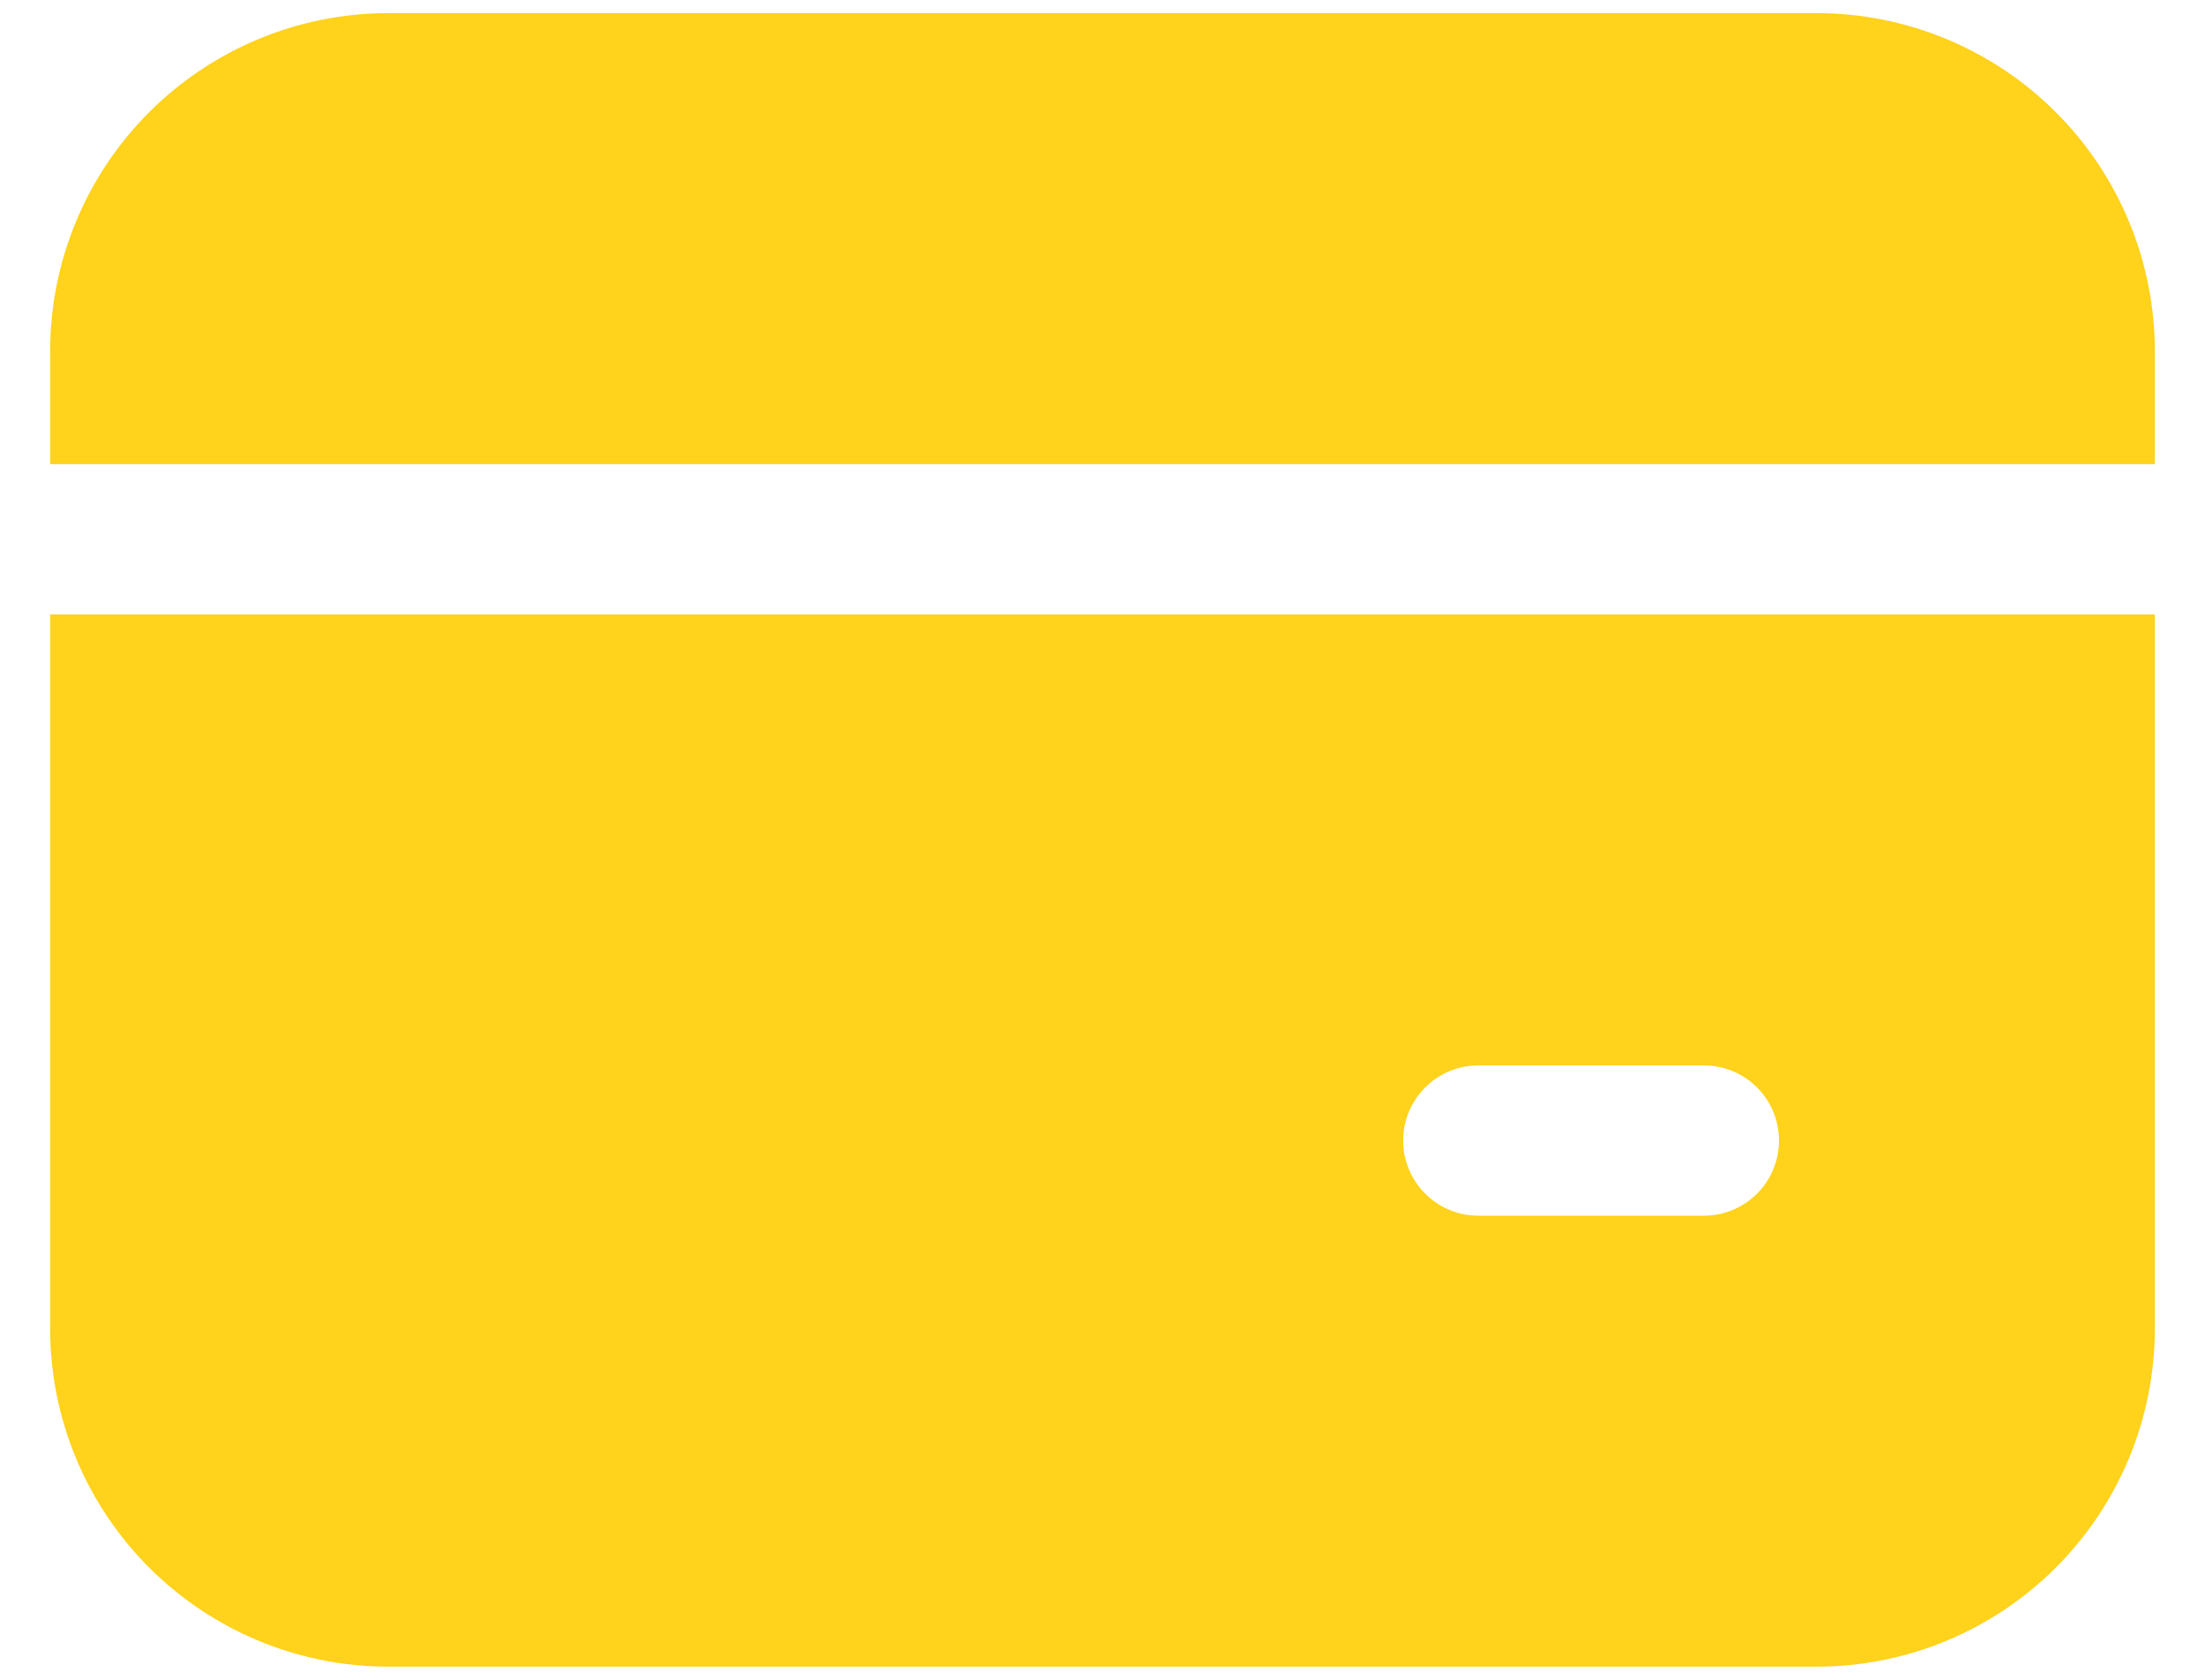 <svg width="42" height="32" viewBox="0 0 42 32" fill="none" xmlns="http://www.w3.org/2000/svg">
<path d="M7.398 0.25C5.689 0.25 4.05 0.929 2.842 2.137C1.633 3.345 0.955 4.984 0.955 6.693V8.841H41.045V6.693C41.045 4.984 40.367 3.345 39.158 2.137C37.95 0.929 36.311 0.25 34.602 0.25H7.398ZM0.955 25.307V11.704H41.045V25.307C41.045 27.016 40.367 28.654 39.158 29.863C37.95 31.071 36.311 31.75 34.602 31.75H7.398C5.689 31.75 4.05 31.071 2.842 29.863C1.633 28.654 0.955 27.016 0.955 25.307ZM28.159 20.296C27.779 20.296 27.415 20.446 27.147 20.715C26.878 20.983 26.727 21.348 26.727 21.727C26.727 22.107 26.878 22.471 27.147 22.74C27.415 23.008 27.779 23.159 28.159 23.159H32.455C32.834 23.159 33.199 23.008 33.467 22.74C33.736 22.471 33.886 22.107 33.886 21.727C33.886 21.348 33.736 20.983 33.467 20.715C33.199 20.446 32.834 20.296 32.455 20.296H28.159Z" fill="#FFD21B"/>
</svg>
